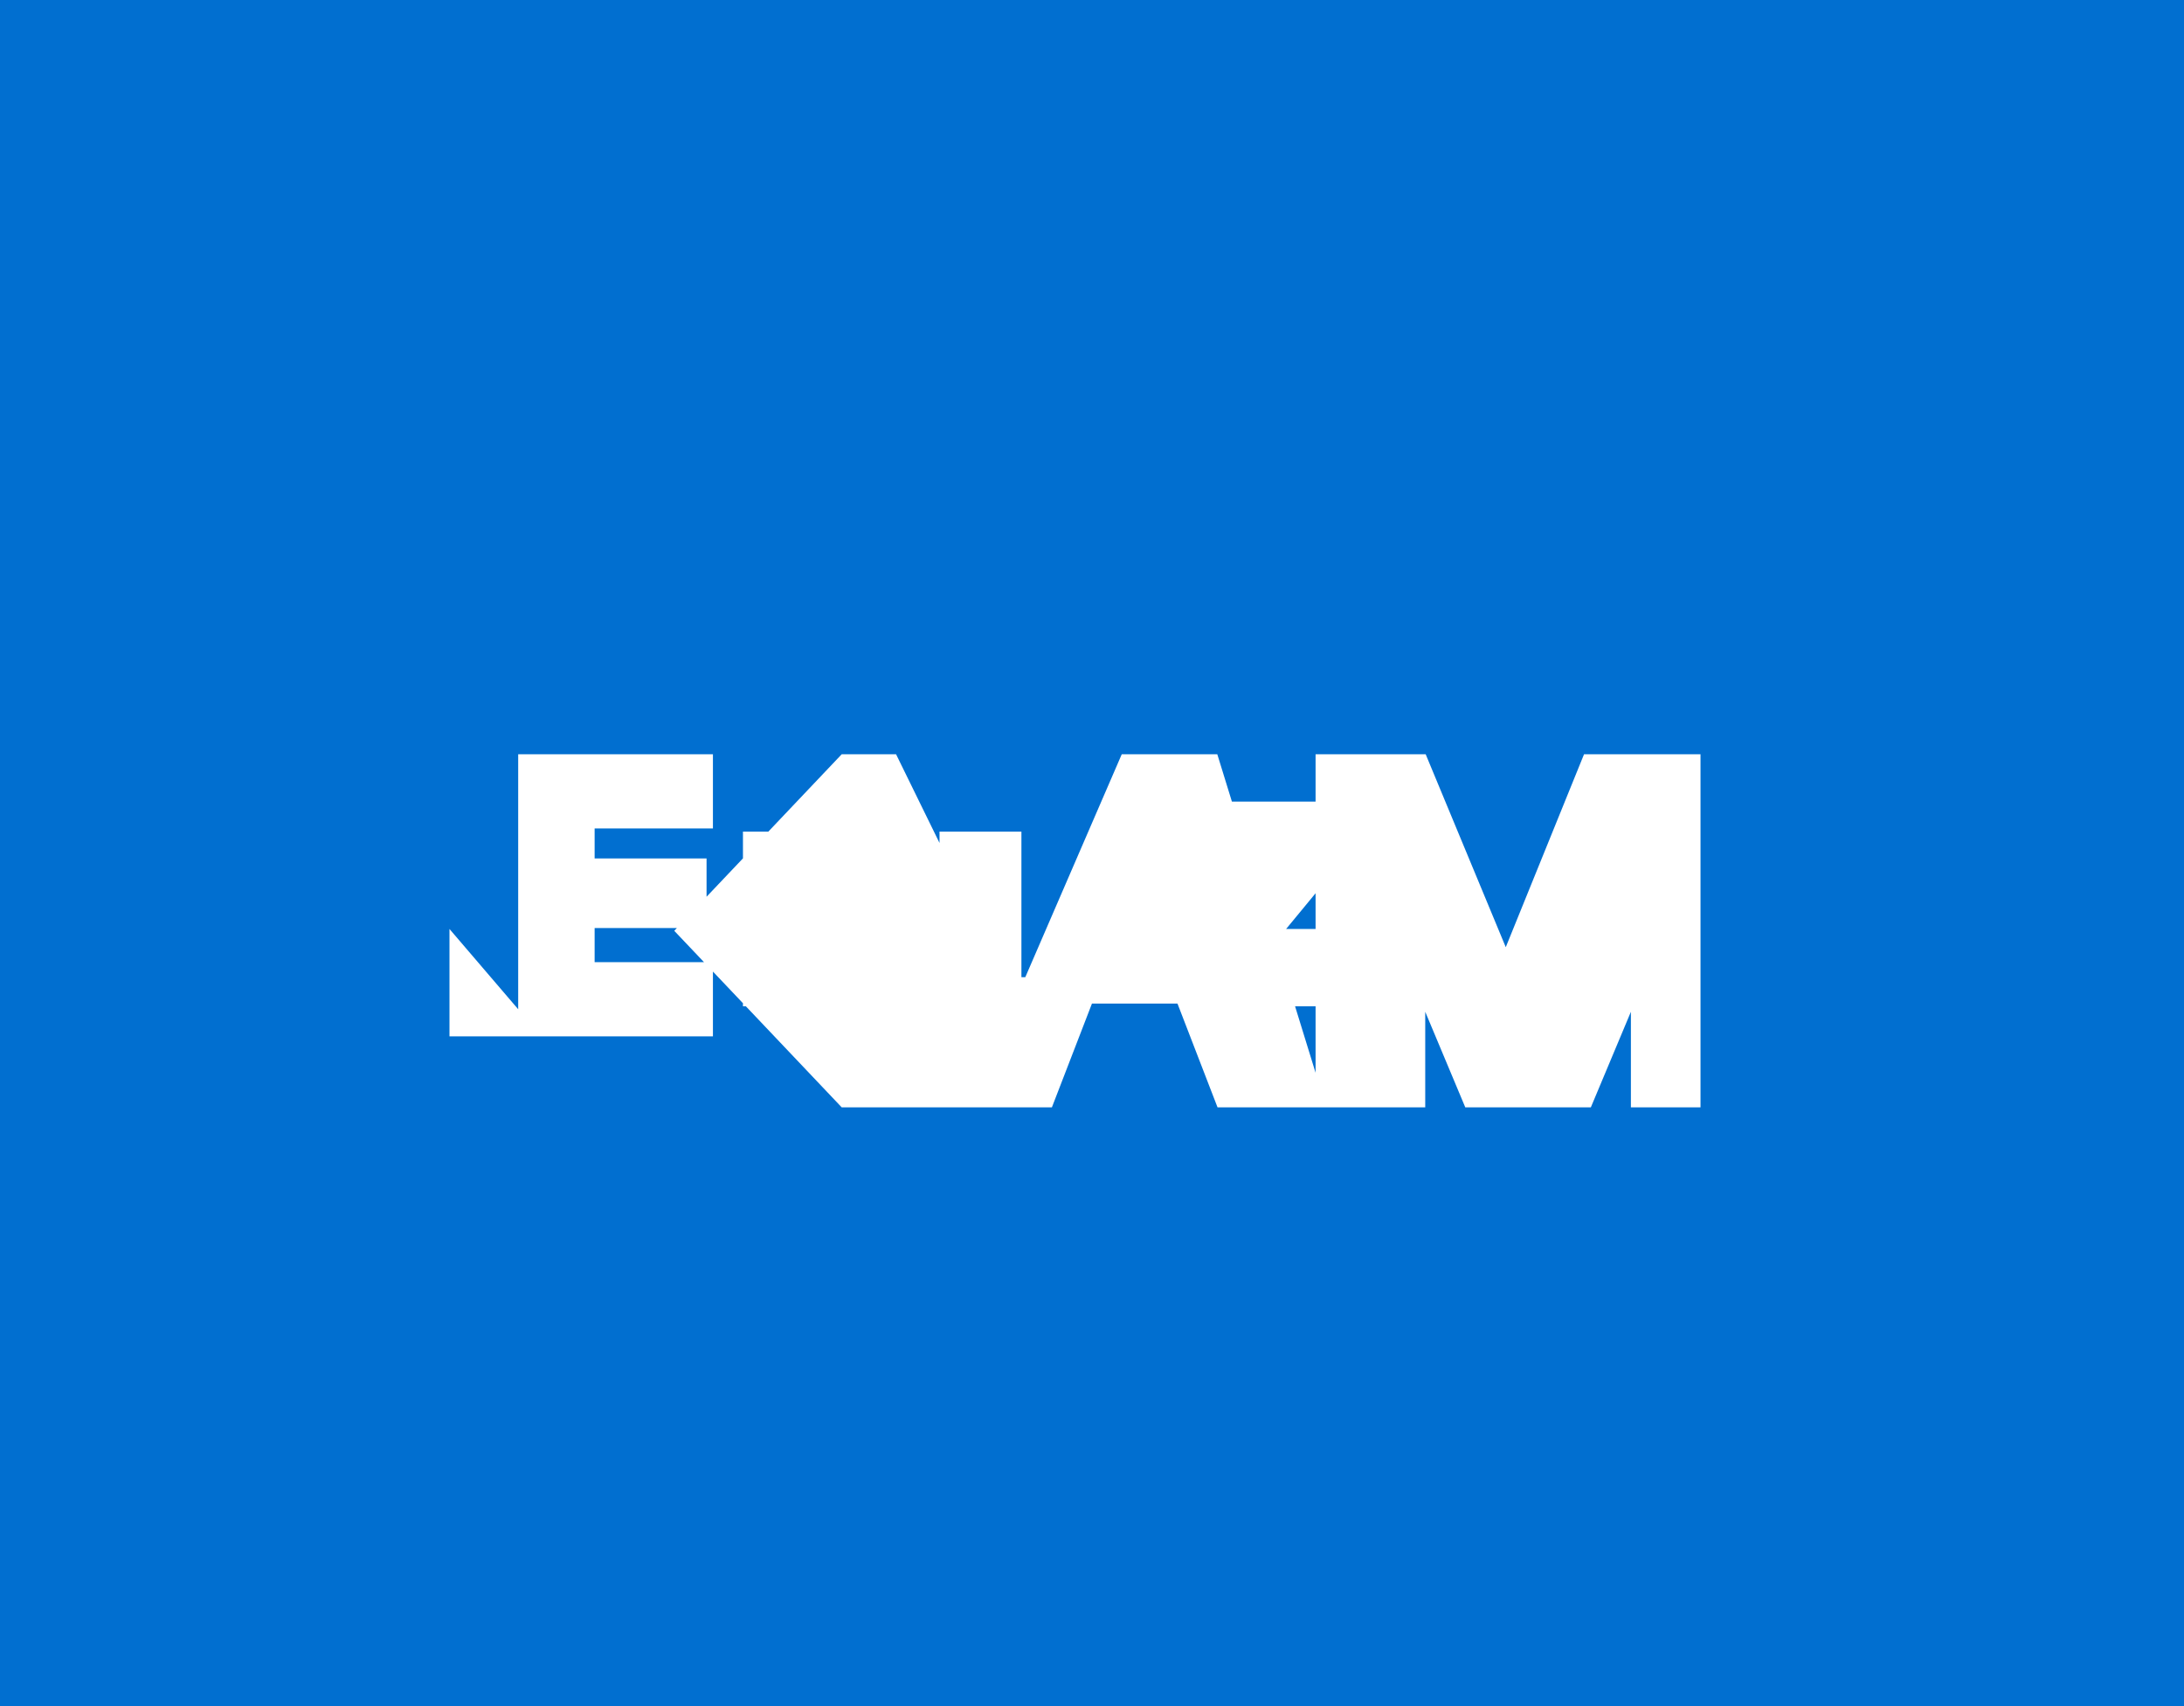 <svg xmlns="http://www.w3.org/2000/svg" viewBox="0 0 512 400">
  <rect width="512" height="400" fill="#016fd0"/>
  <path d="M286.813 235.933h48.08v-18.133h-33.387l10.56-12.8h21.173v-17.067h-46.933l-23.467 24.32 23.974 23.68zm-93.44-12.8h26.88v12.8h19.2v-40.96h-19.2v12.427h-26.88v-12.427h-19.2v40.96h19.2v-12.8zm198.187-28.16-24.533 24.107 24.533 23.893v-48zm-270.08 48h45.653v-17.387h-27.733v-8h26.24v-16.32h-26.24v-7.04h27.733v-17.387h-45.653v66.134zm-16.107 0h21.547l-21.547-25.173v25.173zm91.947-66.133-39.253 41.387 39.253 41.387h49.28l9.387-24.32h20.053l9.387 24.32h48.693v-22.4l9.387 22.4h29.44l9.387-22.4v22.4h16.32v-82.774h-27.307l-18.347 45.227-18.773-45.227h-25.813v74.667l-23.04-74.667h-22.4l-22.613 52.267h-4.693l-25.6-52.267h-42.347z" fill="white"/>
</svg> 